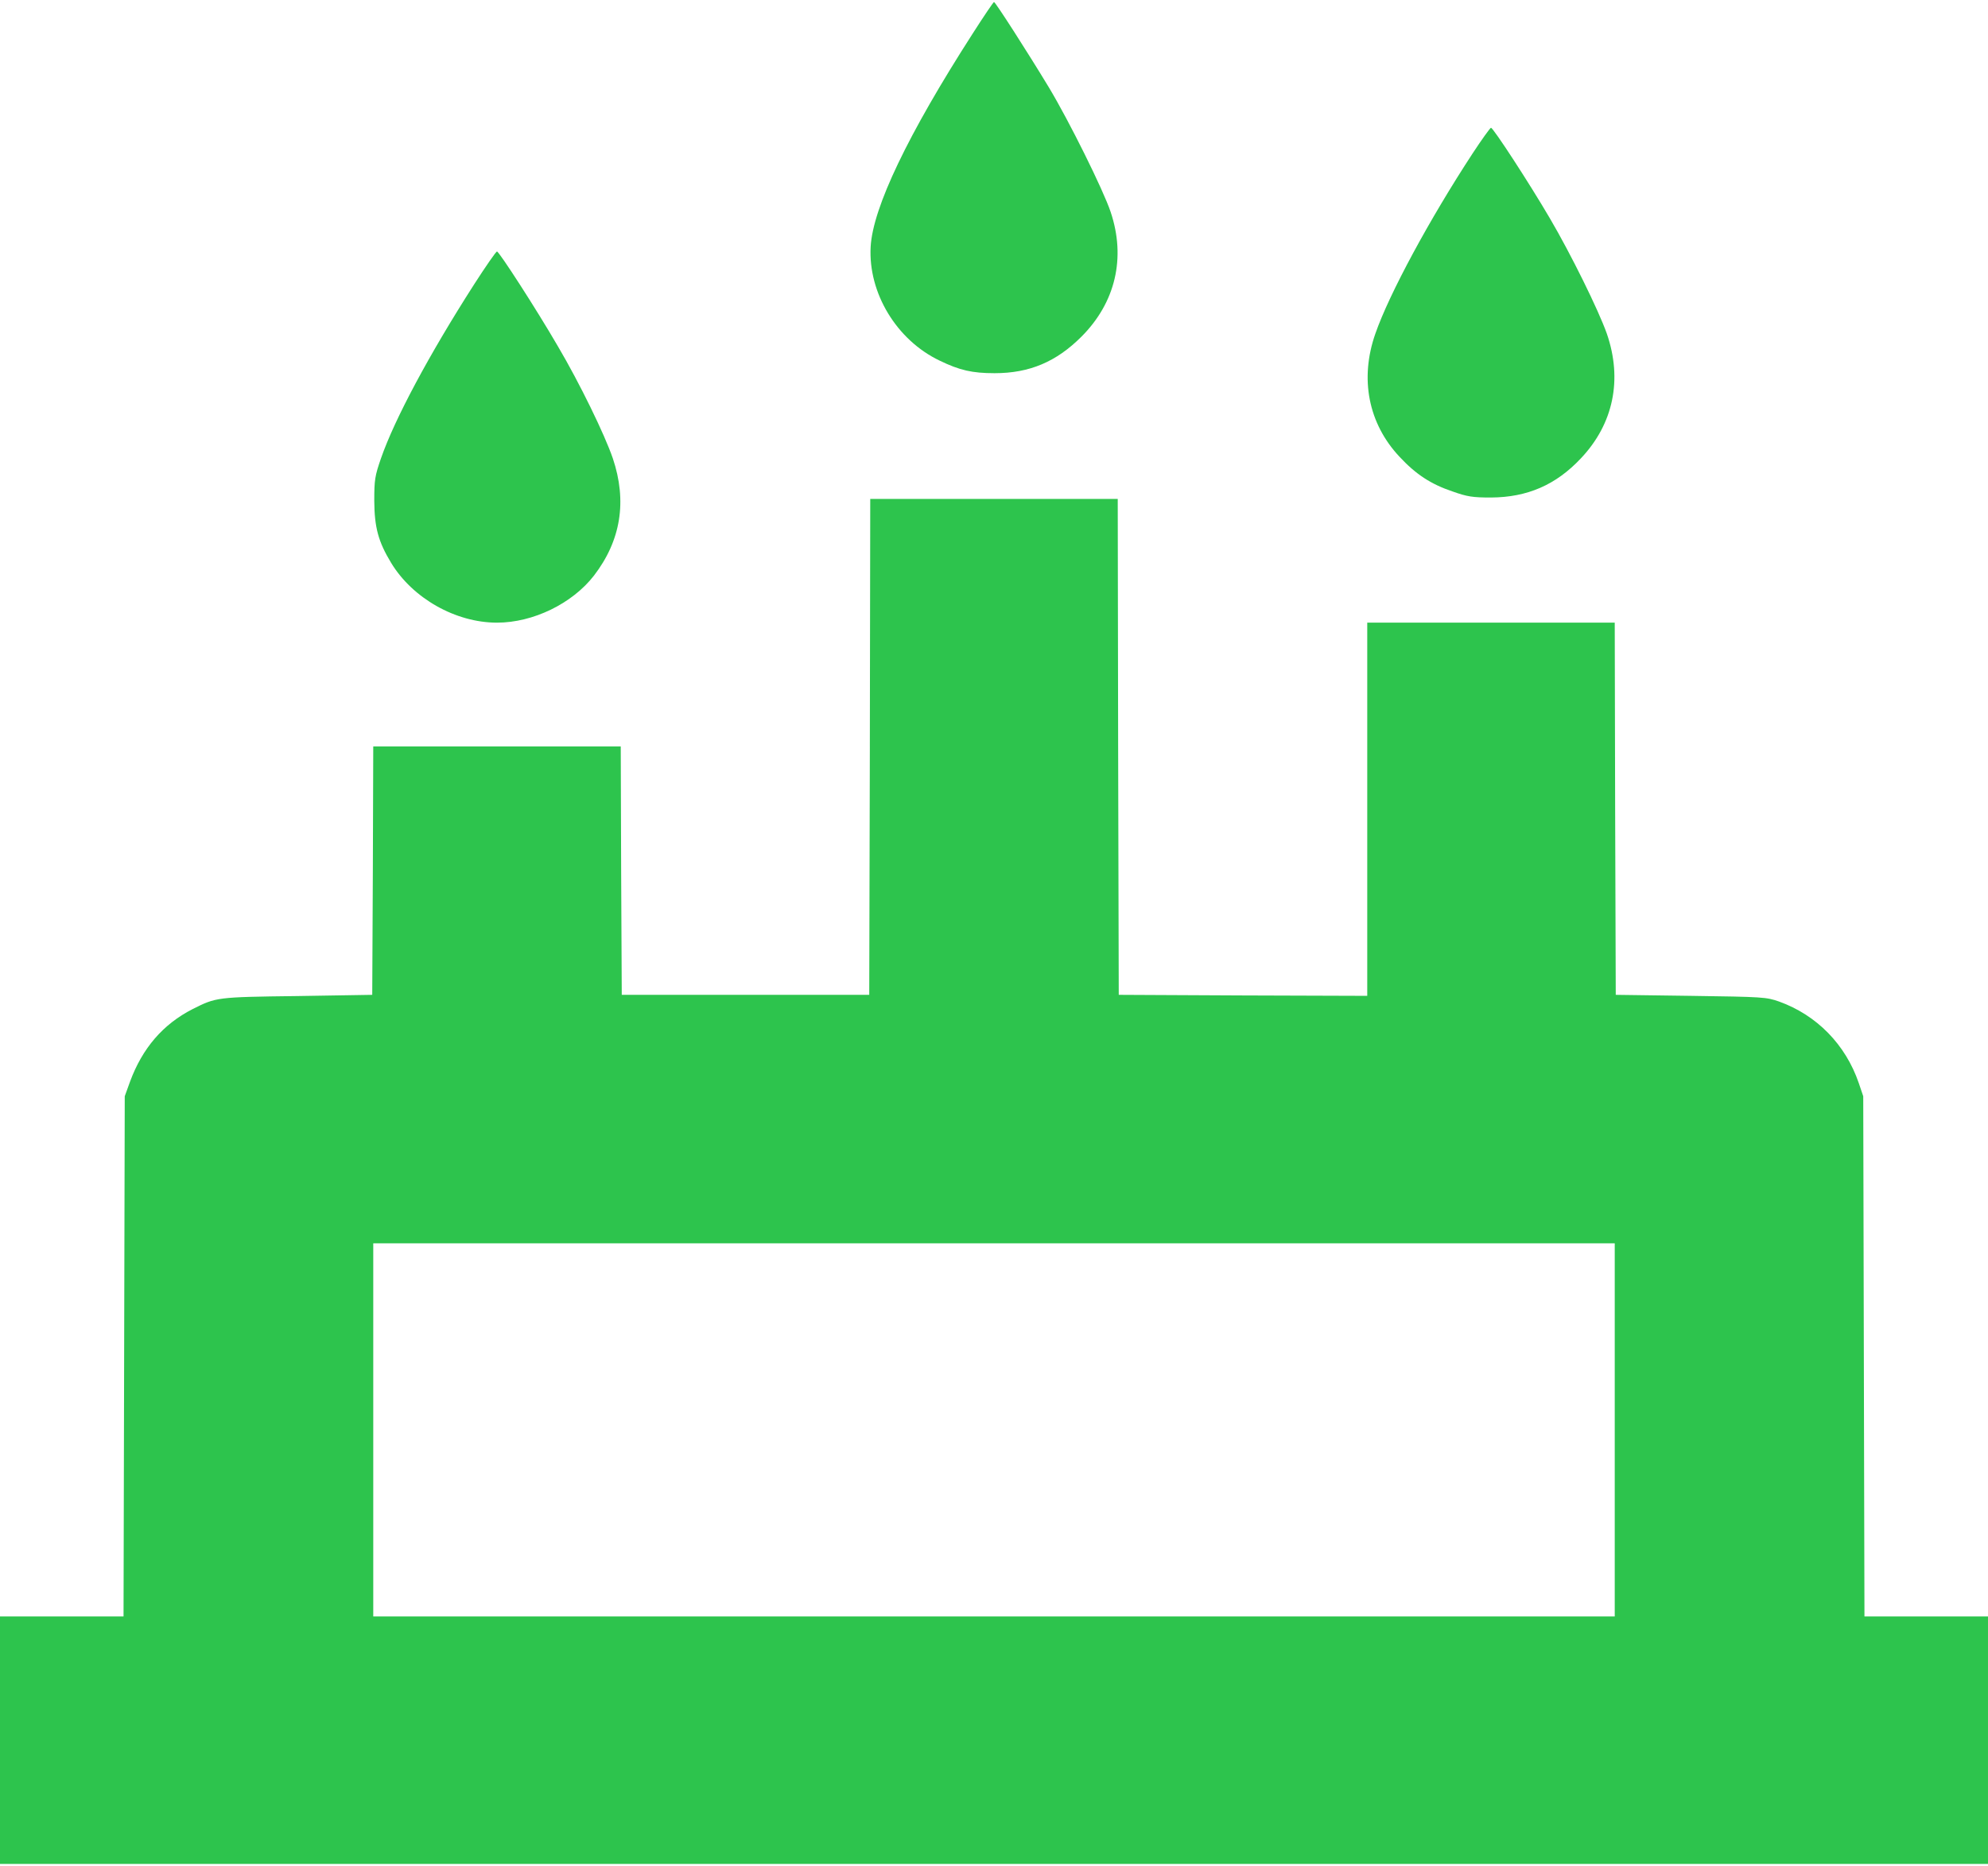<?xml version="1.0" standalone="no"?>
<!DOCTYPE svg PUBLIC "-//W3C//DTD SVG 20010904//EN"
 "http://www.w3.org/TR/2001/REC-SVG-20010904/DTD/svg10.dtd">
<svg version="1.0" xmlns="http://www.w3.org/2000/svg"
 viewBox="0 0 980 920"
 preserveAspectRatio="xMidYMid meet">

<g transform="translate(0,920) scale(0.1,-0.1)"
fill="#2dc44d" stroke="none">
<path d="M4794 9033 c-318 -495 -491 -856 -502 -1049 -13 -228 128 -461 340
-562 99 -48 161 -62 271 -62 172 0 304 56 428 180 168 168 220 389 144 615
-36 108 -205 449 -305 615 -101 167 -263 420 -270 420 -3 0 -51 -71 -106 -157z"/>
<path d="M7259 8443 c-212 -324 -411 -692 -479 -888 -78 -222 -35 -443 119
-607 80 -86 154 -135 261 -171 73 -26 100 -30 190 -30 179 1 320 62 443 193
161 170 206 389 128 615 -41 116 -177 392 -281 569 -100 171 -279 446 -290
446 -4 0 -45 -57 -91 -127z"/>
<path d="M2336 7796 c-221 -345 -391 -663 -458 -856 -30 -87 -33 -105 -33
-210 1 -131 20 -201 83 -305 106 -175 318 -295 522 -295 178 0 371 94 478 232
133 173 164 367 93 578 -40 117 -163 370 -271 553 -108 186 -290 467 -300 467
-5 0 -56 -74 -114 -164z"/>
<path d="M4288 5518 l-3 -1223 -610 0 -610 0 -3 613 -2 612 -610 0 -610 0 -2
-612 -3 -613 -370 -6 c-399 -5 -399 -6 -515 -64 -147 -75 -248 -193 -309 -358
l-26 -72 -3 -1282 -3 -1283 -304 0 -305 0 0 -610 0 -610 4900 0 4900 0 0 610
0 610 -305 0 -304 0 -3 1283 -3 1282 -22 65 c-65 190 -207 335 -393 402 -63
22 -79 23 -435 28 l-370 5 -3 918 -2 917 -610 0 -610 0 0 -920 0 -920 -612 2
-613 3 -3 1223 -2 1222 -610 0 -610 0 -2 -1222z m3672 -3368 l0 -920 -3060 0
-3060 0 0 920 0 920 3060 0 3060 0 0 -920z"/>
</g>
</svg>
